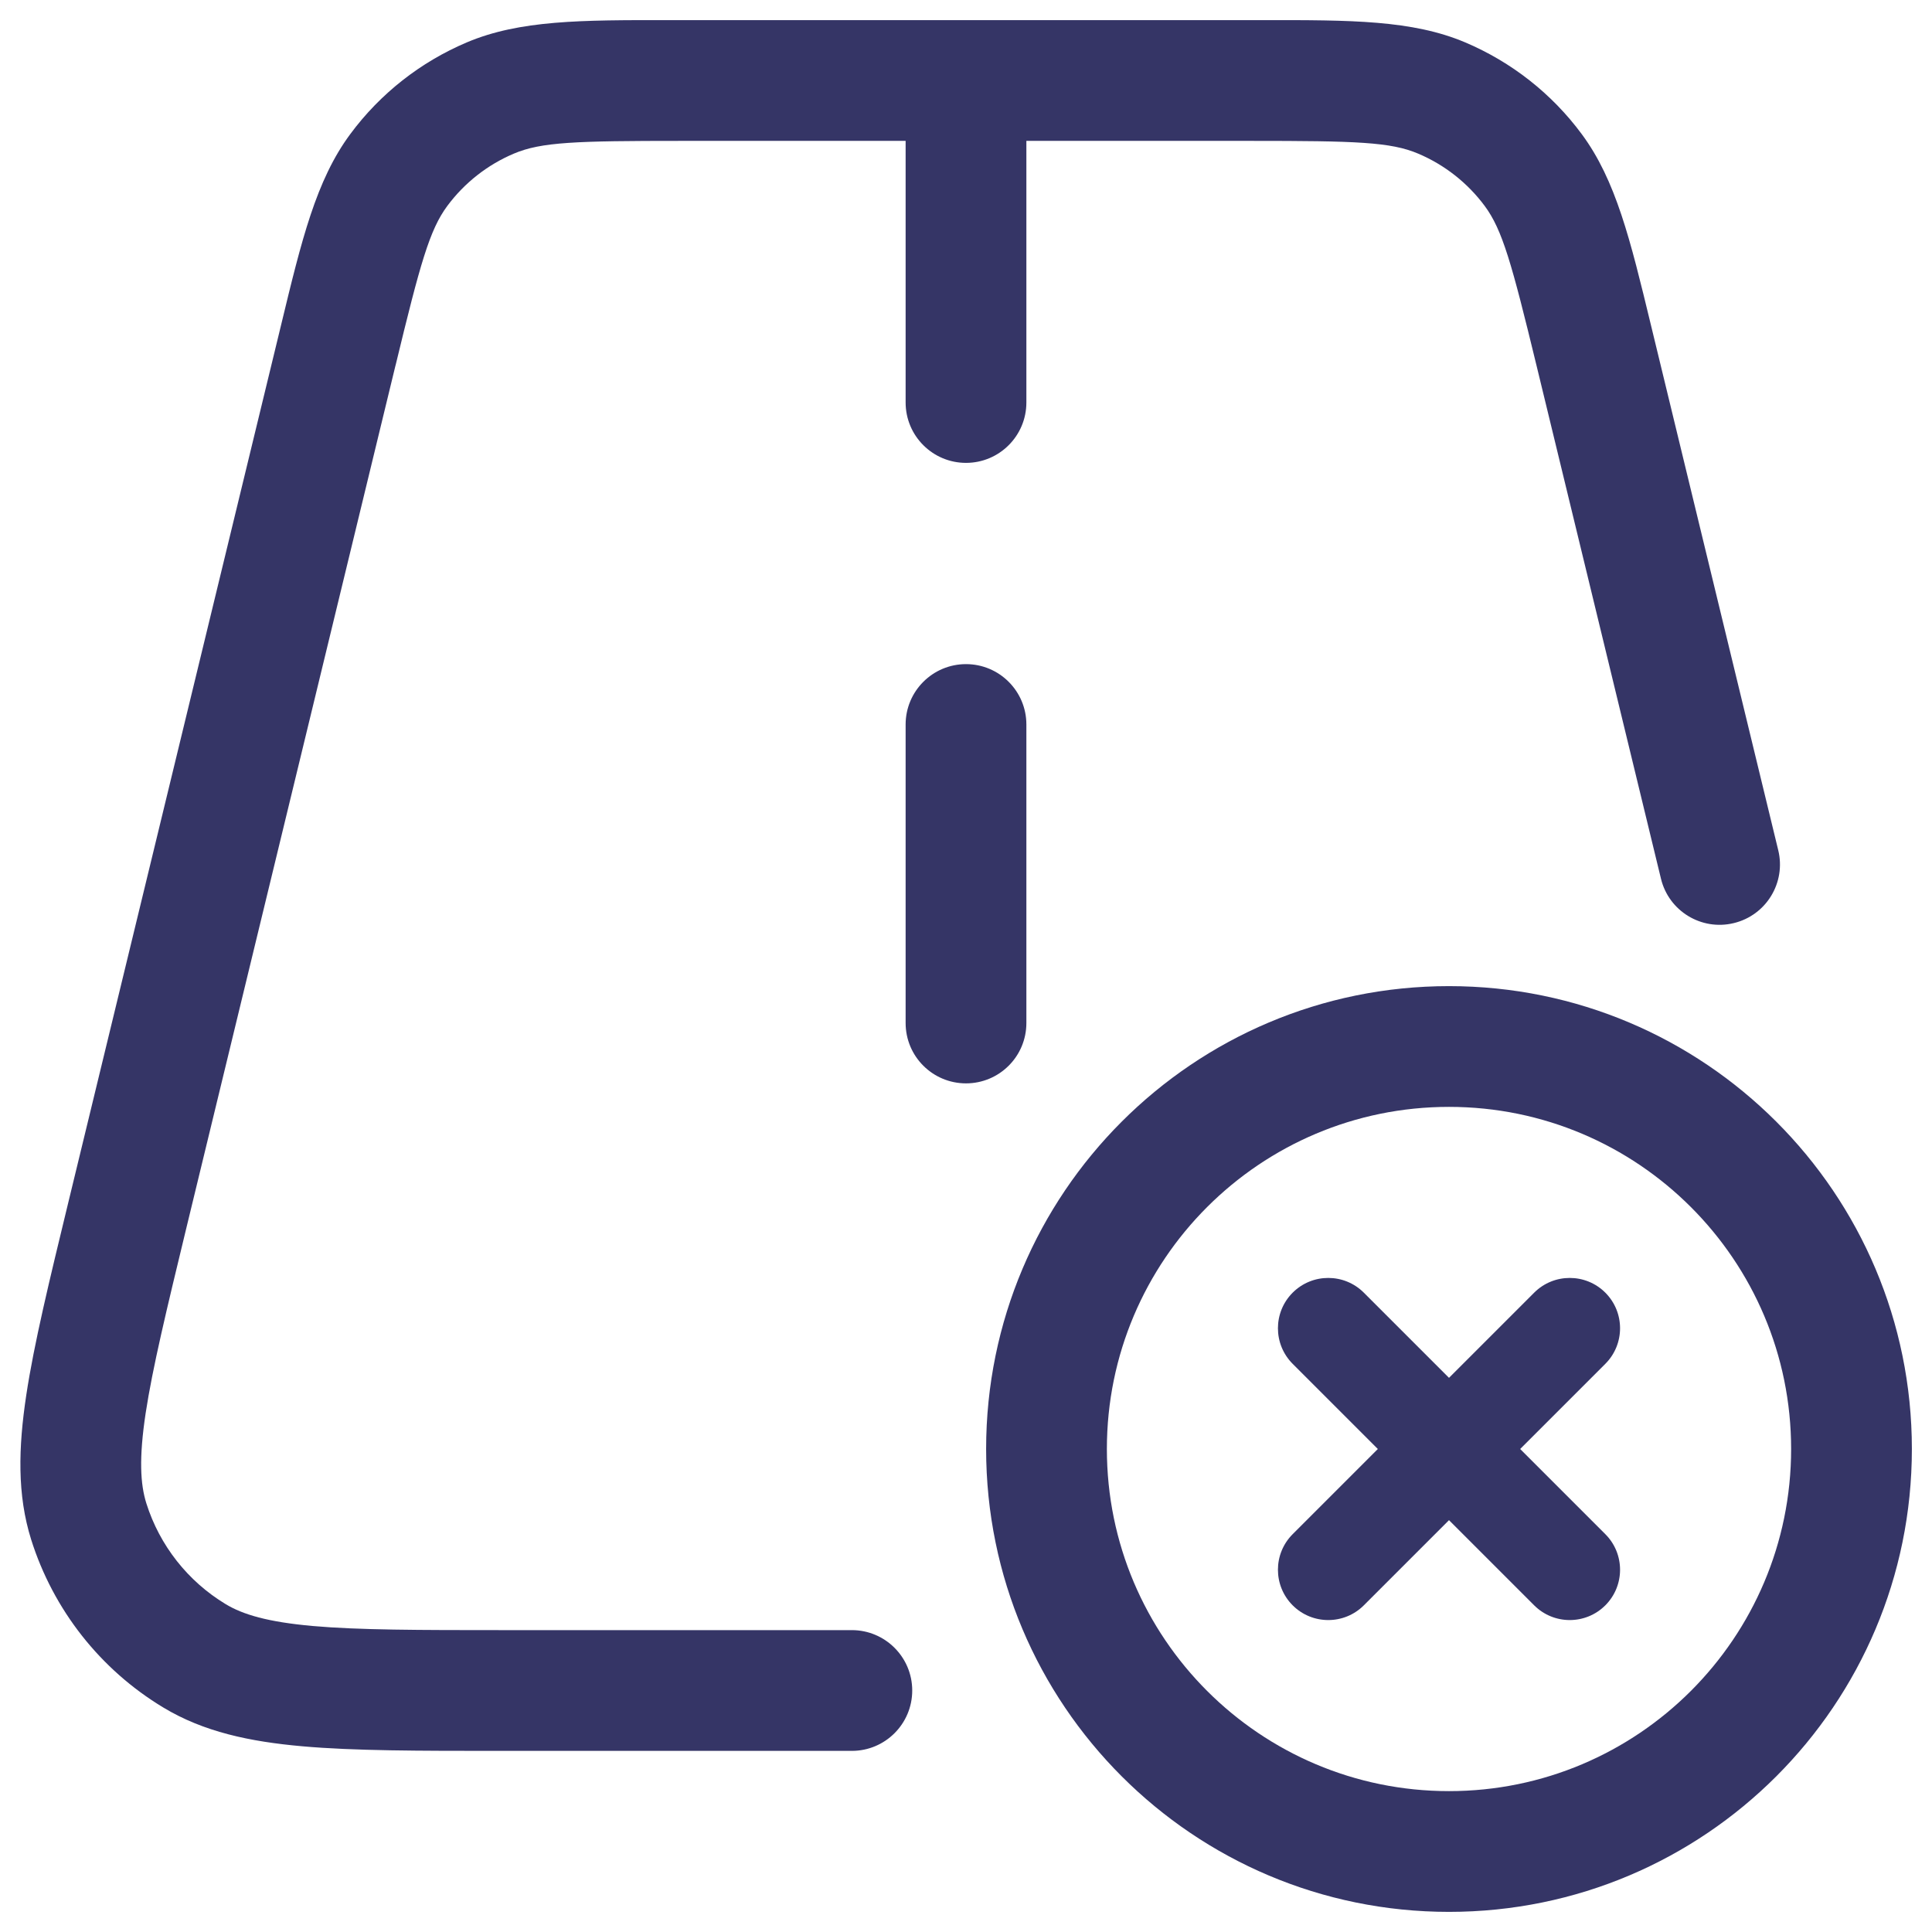 <svg width="24" height="24" viewBox="0 0 24 24" fill="none" xmlns="http://www.w3.org/2000/svg">
<g clip-path="url(#clip0_9001_311196)">
<path d="M8.302 0.25C7.22 0.249 6.456 0.249 5.8 0.526C5.224 0.77 4.723 1.163 4.351 1.666C3.927 2.238 3.747 2.981 3.493 4.032L3.457 4.181L3.456 4.186L3.455 4.188L3.455 4.189L0.851 14.927C0.613 15.909 0.422 16.695 0.326 17.333C0.228 17.984 0.212 18.568 0.387 19.125C0.662 19.997 1.245 20.739 2.028 21.211C2.528 21.513 3.099 21.635 3.756 21.693C4.398 21.75 5.207 21.75 6.217 21.75H10.582C10.996 21.75 11.332 21.414 11.332 21C11.332 20.586 10.996 20.25 10.582 20.25H6.253C5.198 20.25 4.457 20.249 3.888 20.199C3.324 20.149 3.017 20.056 2.803 19.927C2.333 19.643 1.983 19.198 1.818 18.675C1.743 18.436 1.725 18.116 1.809 17.557C1.895 16.992 2.069 16.271 2.317 15.246L4.913 4.54L4.914 4.538C5.221 3.269 5.337 2.855 5.556 2.559C5.769 2.272 6.055 2.047 6.384 1.908C6.723 1.764 7.154 1.75 8.461 1.75H11.25V5C11.25 5.414 11.586 5.75 12 5.75C12.414 5.75 12.75 5.414 12.75 5V1.75H15.54C16.846 1.75 17.277 1.764 17.616 1.908C17.945 2.047 18.231 2.272 18.444 2.559C18.663 2.855 18.779 3.27 19.087 4.54L20.633 10.915C20.73 11.318 21.136 11.565 21.538 11.467C21.941 11.37 22.188 10.964 22.09 10.562L20.507 4.032C20.253 2.981 20.073 2.238 19.649 1.666C19.277 1.163 18.776 0.77 18.2 0.526C17.544 0.249 16.78 0.249 15.698 0.25H8.302Z" fill="#353566"/>
<path d="M12.75 9C12.75 8.586 12.414 8.25 12 8.25C11.586 8.25 11.25 8.586 11.25 9V12.708C11.25 13.123 11.586 13.458 12 13.458C12.414 13.458 12.75 13.123 12.75 12.708V9Z" fill="#353566"/>
<path d="M19.942 16.942C20.186 16.698 20.186 16.302 19.942 16.058C19.698 15.814 19.302 15.814 19.058 16.058L18 17.116L16.942 16.058C16.698 15.814 16.302 15.814 16.058 16.058C15.814 16.302 15.814 16.698 16.058 16.942L17.116 18L16.058 19.058C15.814 19.302 15.814 19.698 16.058 19.942C16.302 20.186 16.698 20.186 16.942 19.942L18 18.884L19.058 19.942C19.302 20.186 19.698 20.186 19.942 19.942C20.186 19.698 20.186 19.302 19.942 19.058L18.884 18L19.942 16.942Z" fill="#353566"/>
<path fill-rule="evenodd" clip-rule="evenodd" d="M18 12.25C14.824 12.25 12.25 14.824 12.25 18C12.25 21.176 14.824 23.75 18 23.75C21.176 23.75 23.75 21.176 23.75 18C23.75 14.824 21.176 12.25 18 12.25ZM13.75 18C13.75 15.653 15.653 13.75 18 13.75C20.347 13.75 22.25 15.653 22.25 18C22.25 20.347 20.347 22.25 18 22.25C15.653 22.25 13.75 20.347 13.75 18Z" fill="#353566"/>
</g>
<defs>
<clipPath id="clip0_9001_311196">
<rect width="24" height="24" fill="white"/>
</clipPath>
</defs>
</svg>
